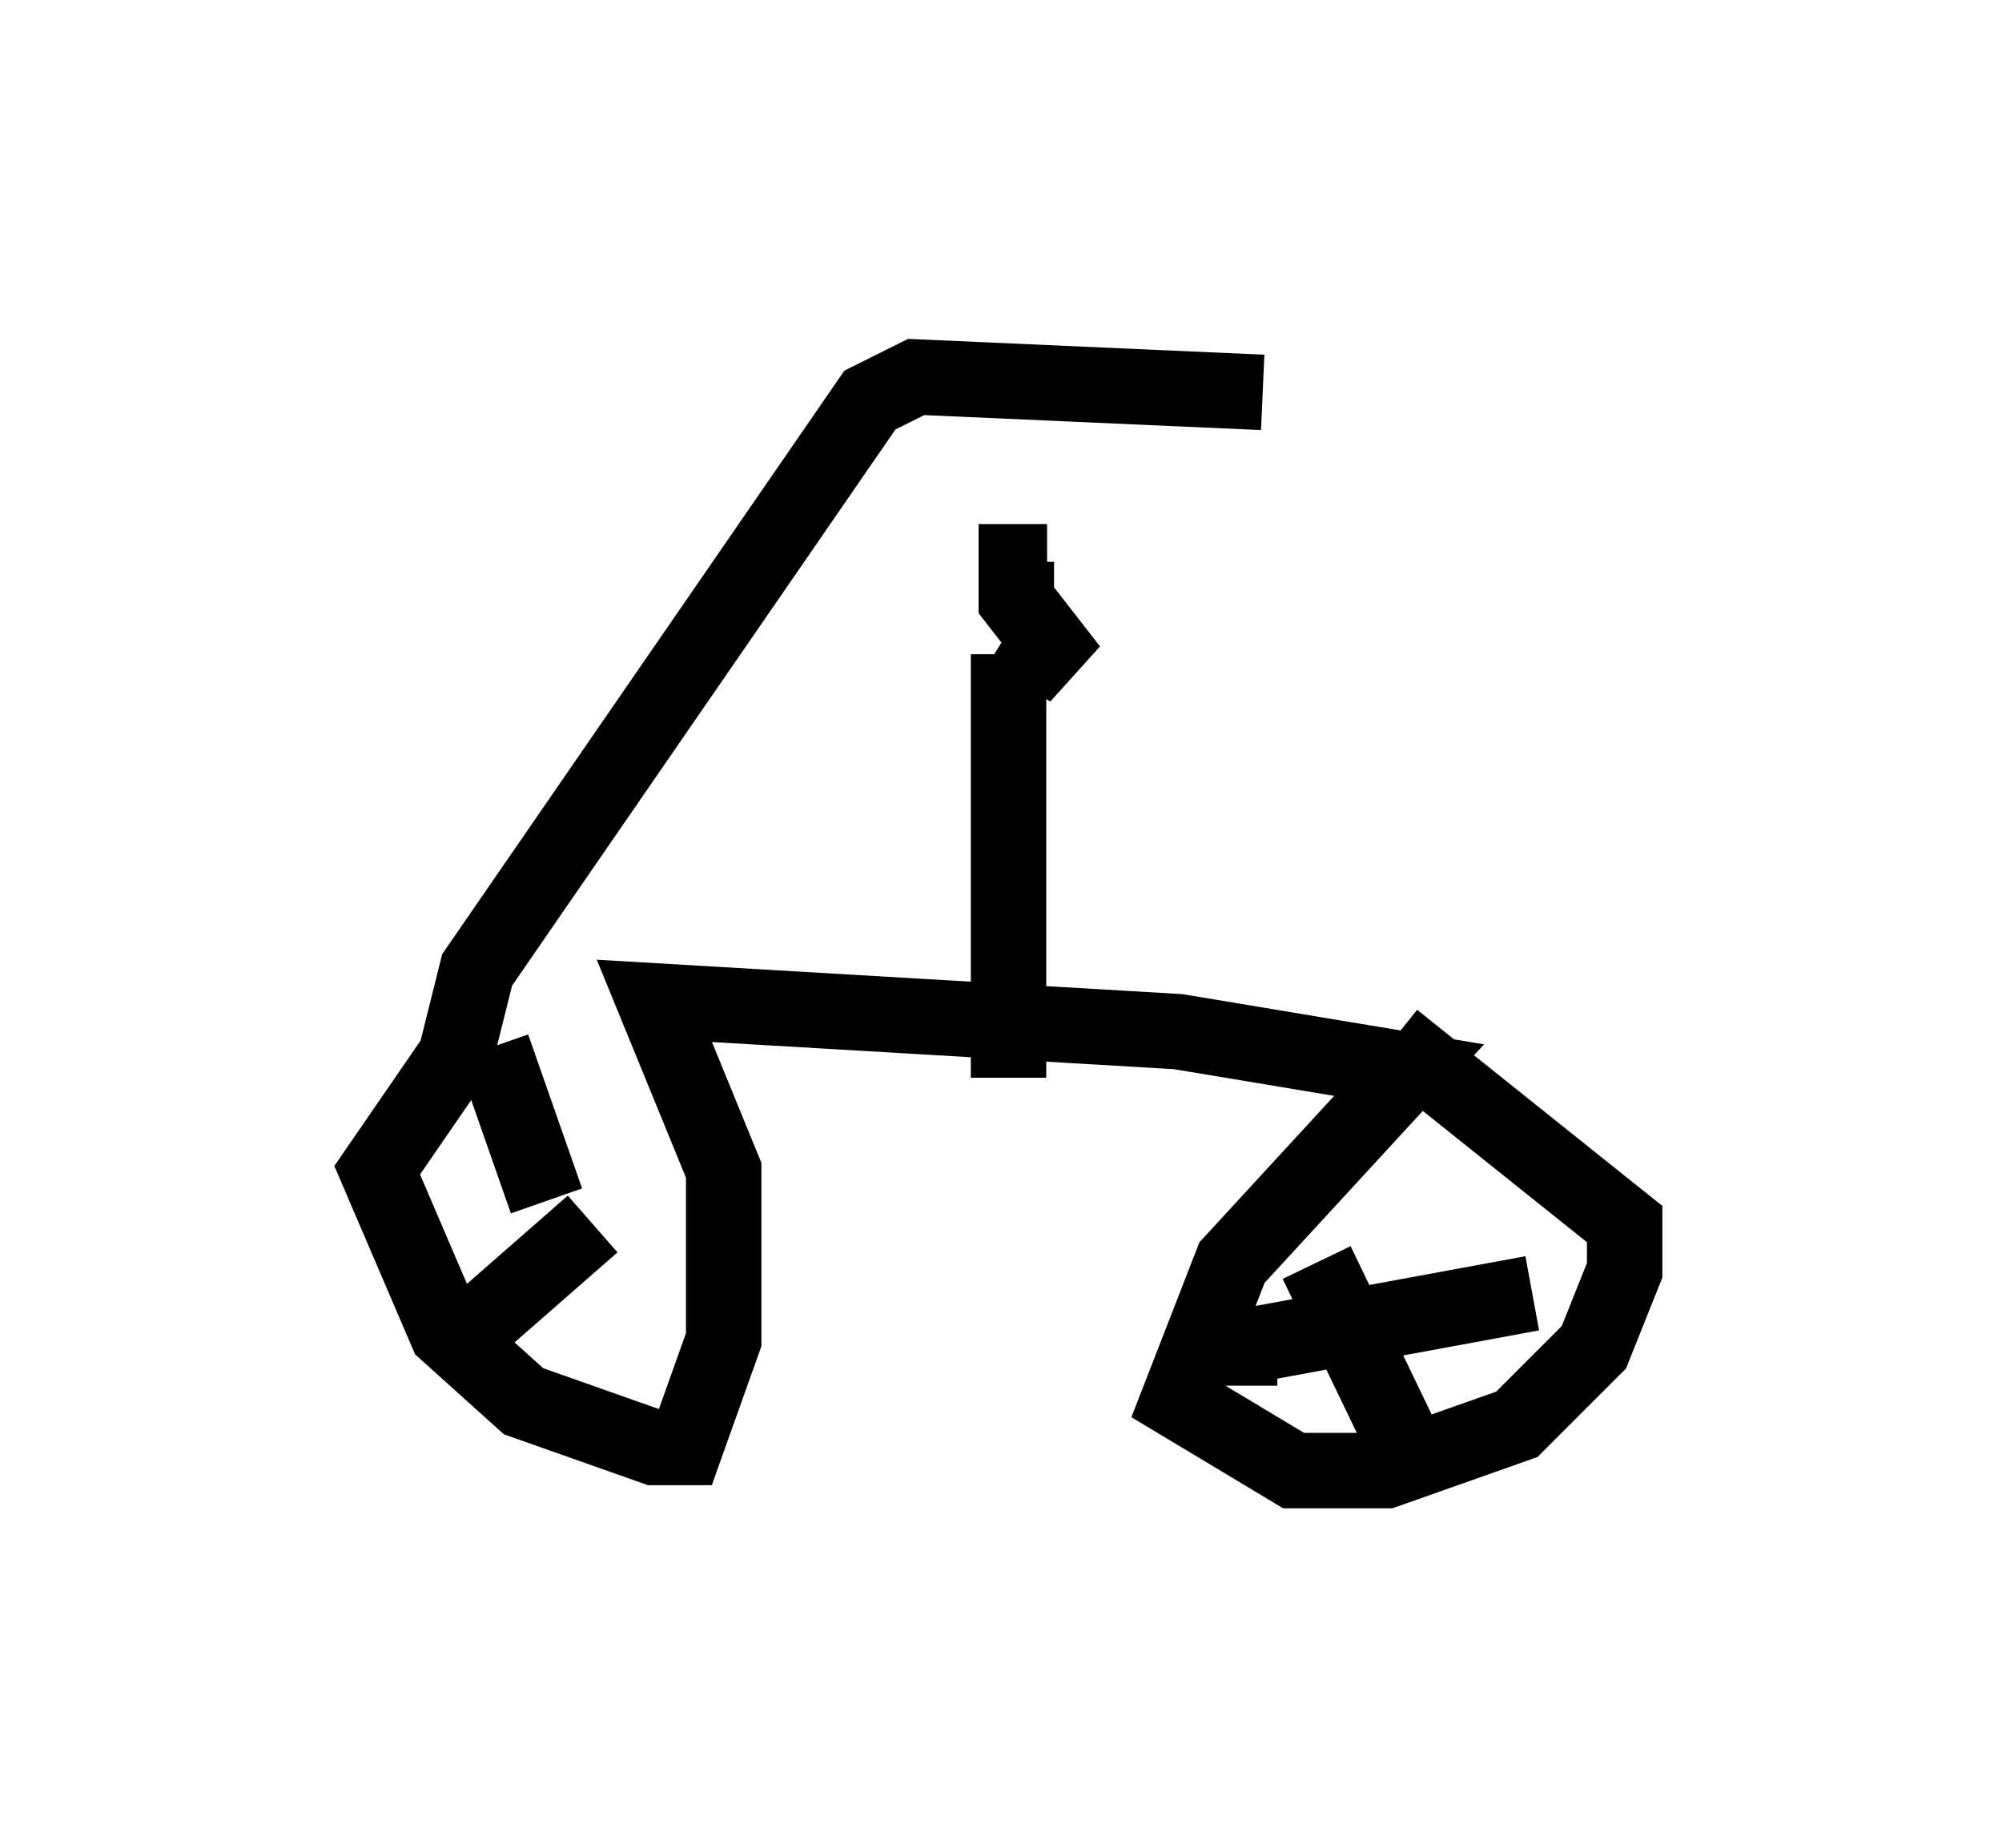 <?xml version="1.0" encoding="utf-8" ?>
<svg baseProfile="full" height="24.496" version="1.1" width="26.538" xmlns="http://www.w3.org/2000/svg" xmlns:ev="http://www.w3.org/2001/xml-events" xmlns:xlink="http://www.w3.org/1999/xlink"><defs /><rect fill="white" height="24.496" width="26.538" x="0" y="0" /><path d="M7.654, 13.779 m-1.531, 0.102 l-1.123, 1.633 0.919, 2.144 l1.021, 0.919 1.735, 0.613 l0.408, 0.0 0.51, -1.429 l0.0, -2.246 -0.919, -2.246 l6.942, 0.408 3.063, 0.51 l-2.348, 2.552 -0.715, 1.838 l1.531, 0.919 1.225, 0.0 l1.735, -0.613 1.021, -1.021 l0.408, -1.021 0.0, -0.613 l-3.063, -2.45 m-5.104, 0.51 l0.0, -5.615 m-7.35, 5.41 l0.306, -1.225 5.206, -7.554 l0.613, -0.306 4.594, 0.204 m-10.515, 12.454 l1.633, -1.429 m-1.327, -2.348 l0.715, 2.042 m9.188, 2.45 l0.0, -0.51 3.879, -0.715 m-2.858, -0.408 l1.327, 2.756 m-4.9, -12.046 l-0.408, 0.0 0.0, 0.51 l0.715, 0.919 -0.817, -0.51 " fill="none" stroke="black" stroke-width="1" /></svg>